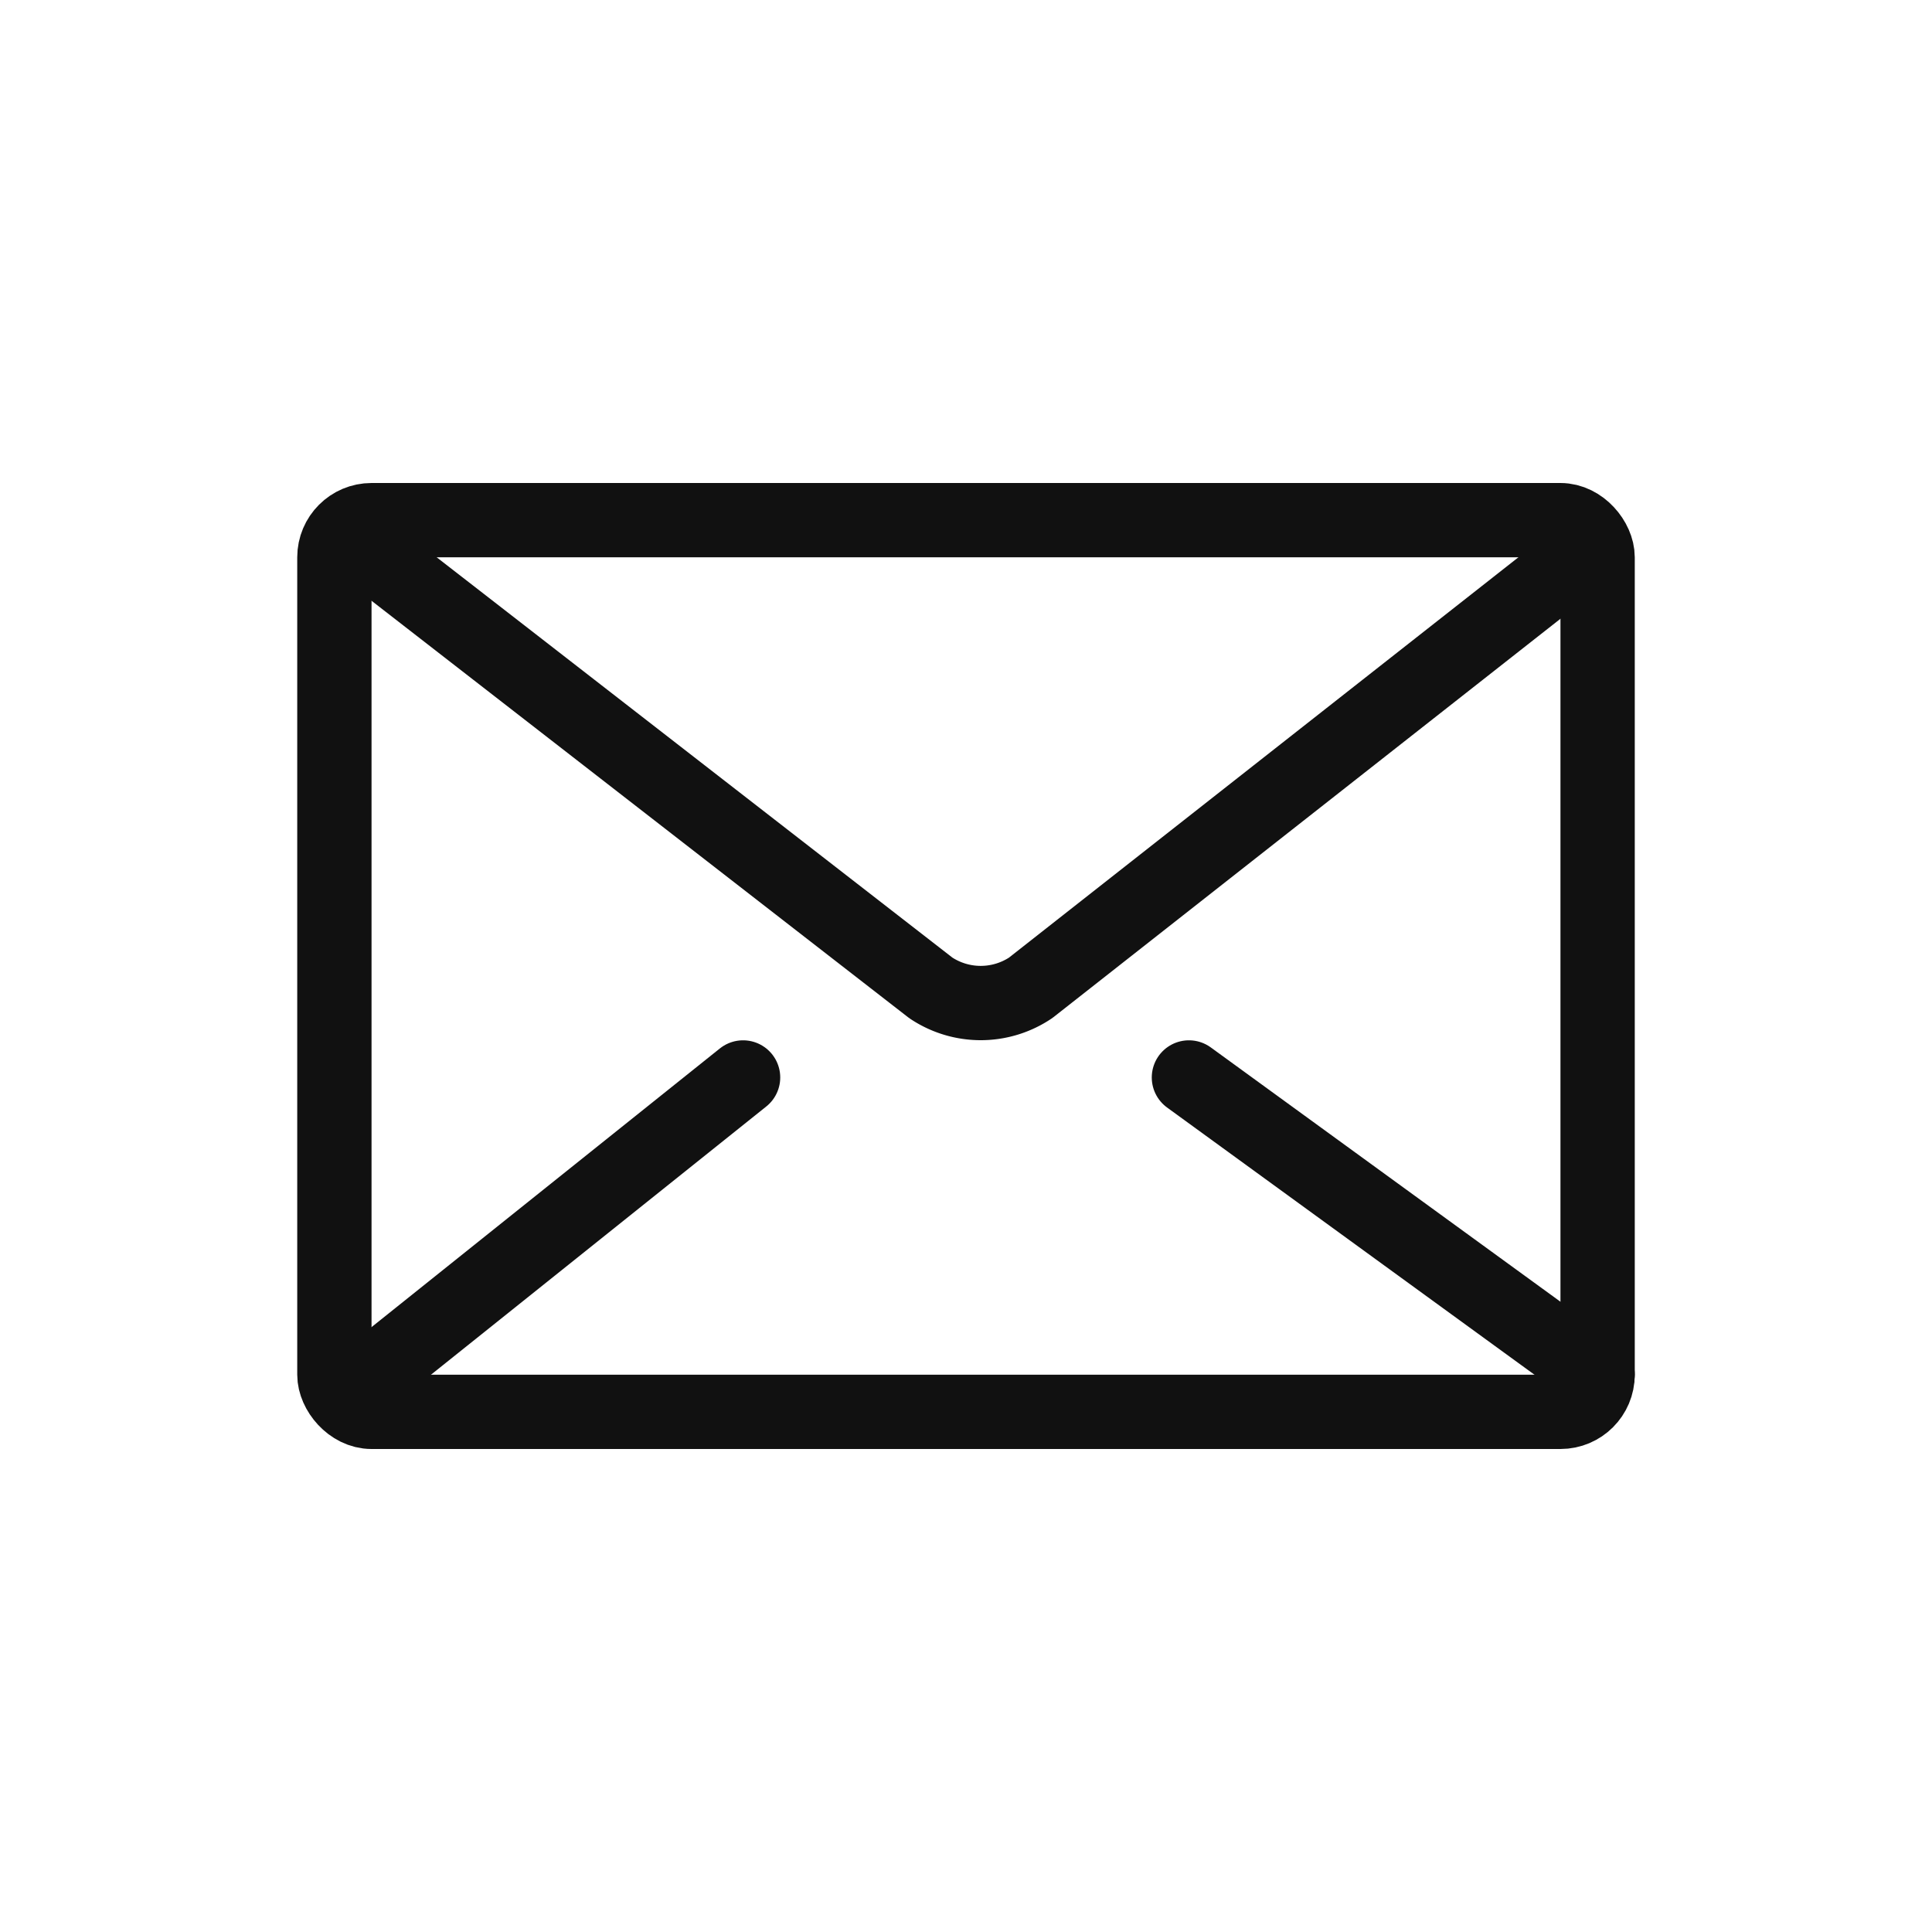 <svg xmlns="http://www.w3.org/2000/svg" width="26" height="26" viewBox="0 0 26 26">
    <defs>
        <clipPath id="i6csa50mda">
            <path data-name="사각형 7826" transform="translate(679 548)" style="fill:#f1f1f1" d="M0 0h26v26H0z"/>
        </clipPath>
    </defs>
    <g data-name="마스크 그룹 368" transform="translate(-679 -548)" style="clip-path:url(#i6csa50mda)">
        <g data-name="그룹 24555">
            <g data-name="그룹 24554">
                <g data-name="사각형 7825" transform="translate(683 554.5)" style="stroke-linejoin:round;stroke:#111;fill:none">
                    <rect width="18" height="13" rx="1" style="stroke:none"/>
                    <rect x=".5" y=".5" width="17" height="12" rx=".5" style="fill:none"/>
                </g>
                <path data-name="패스 19976" d="M1.567 1.572 9.191 7.49a1.207 1.207 0 0 0 1.344 0l7.531-5.918" transform="translate(682.335 553.804)" style="stroke-linejoin:bevel;stroke-linecap:round;stroke:#111;fill:none"/>
                <path data-name="선 922" transform="translate(695 562.5)" style="stroke-linecap:round;stroke-linejoin:round;stroke:#111;fill:none" d="M5.5 4 0 0"/>
                <path data-name="선 923" transform="translate(684 562.5)" style="stroke-linecap:round;stroke-linejoin:round;stroke:#111;fill:none" d="m0 4 5-4"/>
            </g>
        </g>
    </g>
</svg>

